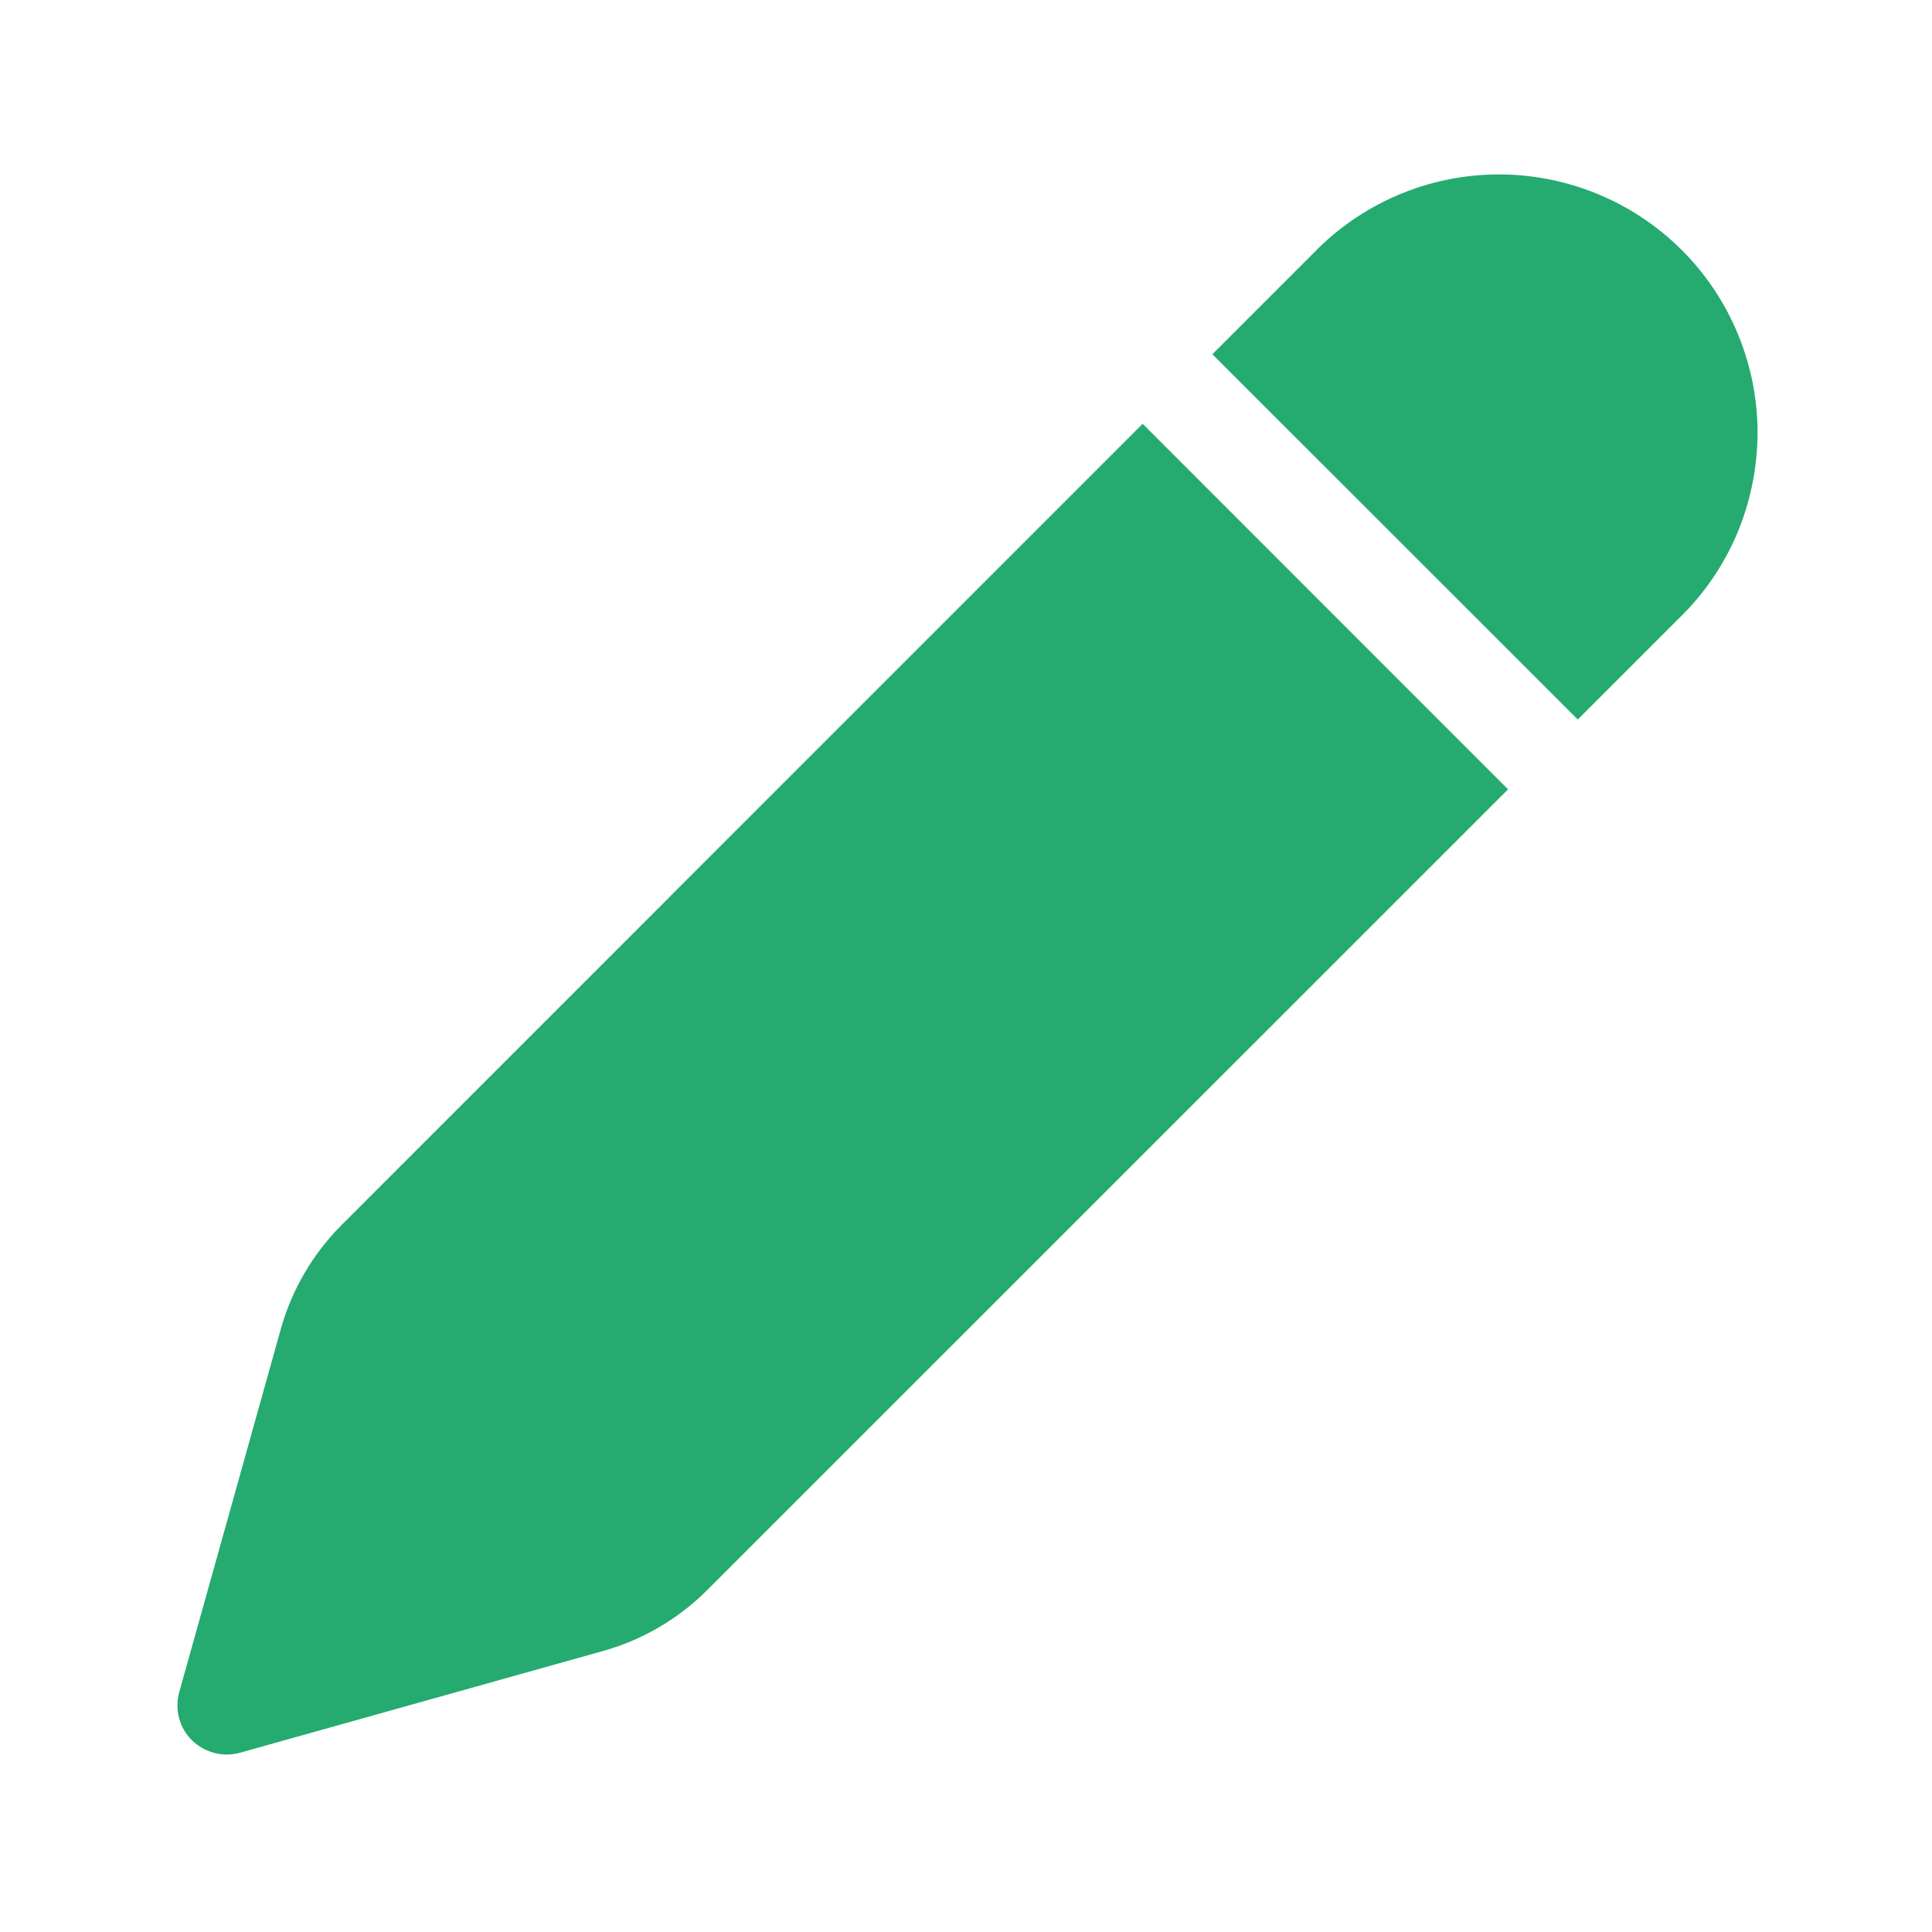 <svg width="20" height="20" viewBox="0 0 14 14" fill="none" xmlns="http://www.w3.org/2000/svg">
<path d="M9.519 1.833C9.691 1.655 9.898 1.513 10.126 1.415C10.355 1.317 10.6 1.266 10.848 1.264C11.097 1.262 11.343 1.31 11.573 1.404C11.803 1.498 12.011 1.637 12.187 1.812C12.363 1.988 12.502 2.197 12.596 2.427C12.69 2.656 12.738 2.903 12.736 3.151C12.733 3.399 12.682 3.645 12.585 3.873C12.487 4.102 12.345 4.308 12.166 4.481L11.433 5.214L8.785 2.567L9.519 1.833ZM8.28 3.071L2.477 8.875C2.268 9.084 2.115 9.344 2.035 9.63L1.299 12.261C1.282 12.322 1.281 12.386 1.297 12.448C1.313 12.509 1.345 12.565 1.39 12.61C1.435 12.654 1.491 12.686 1.552 12.702C1.613 12.719 1.678 12.718 1.739 12.701L4.369 11.964C4.655 11.884 4.915 11.732 5.125 11.522L10.928 5.72L8.281 3.072L8.28 3.071Z" fill="#25AB70"/>
</svg>
